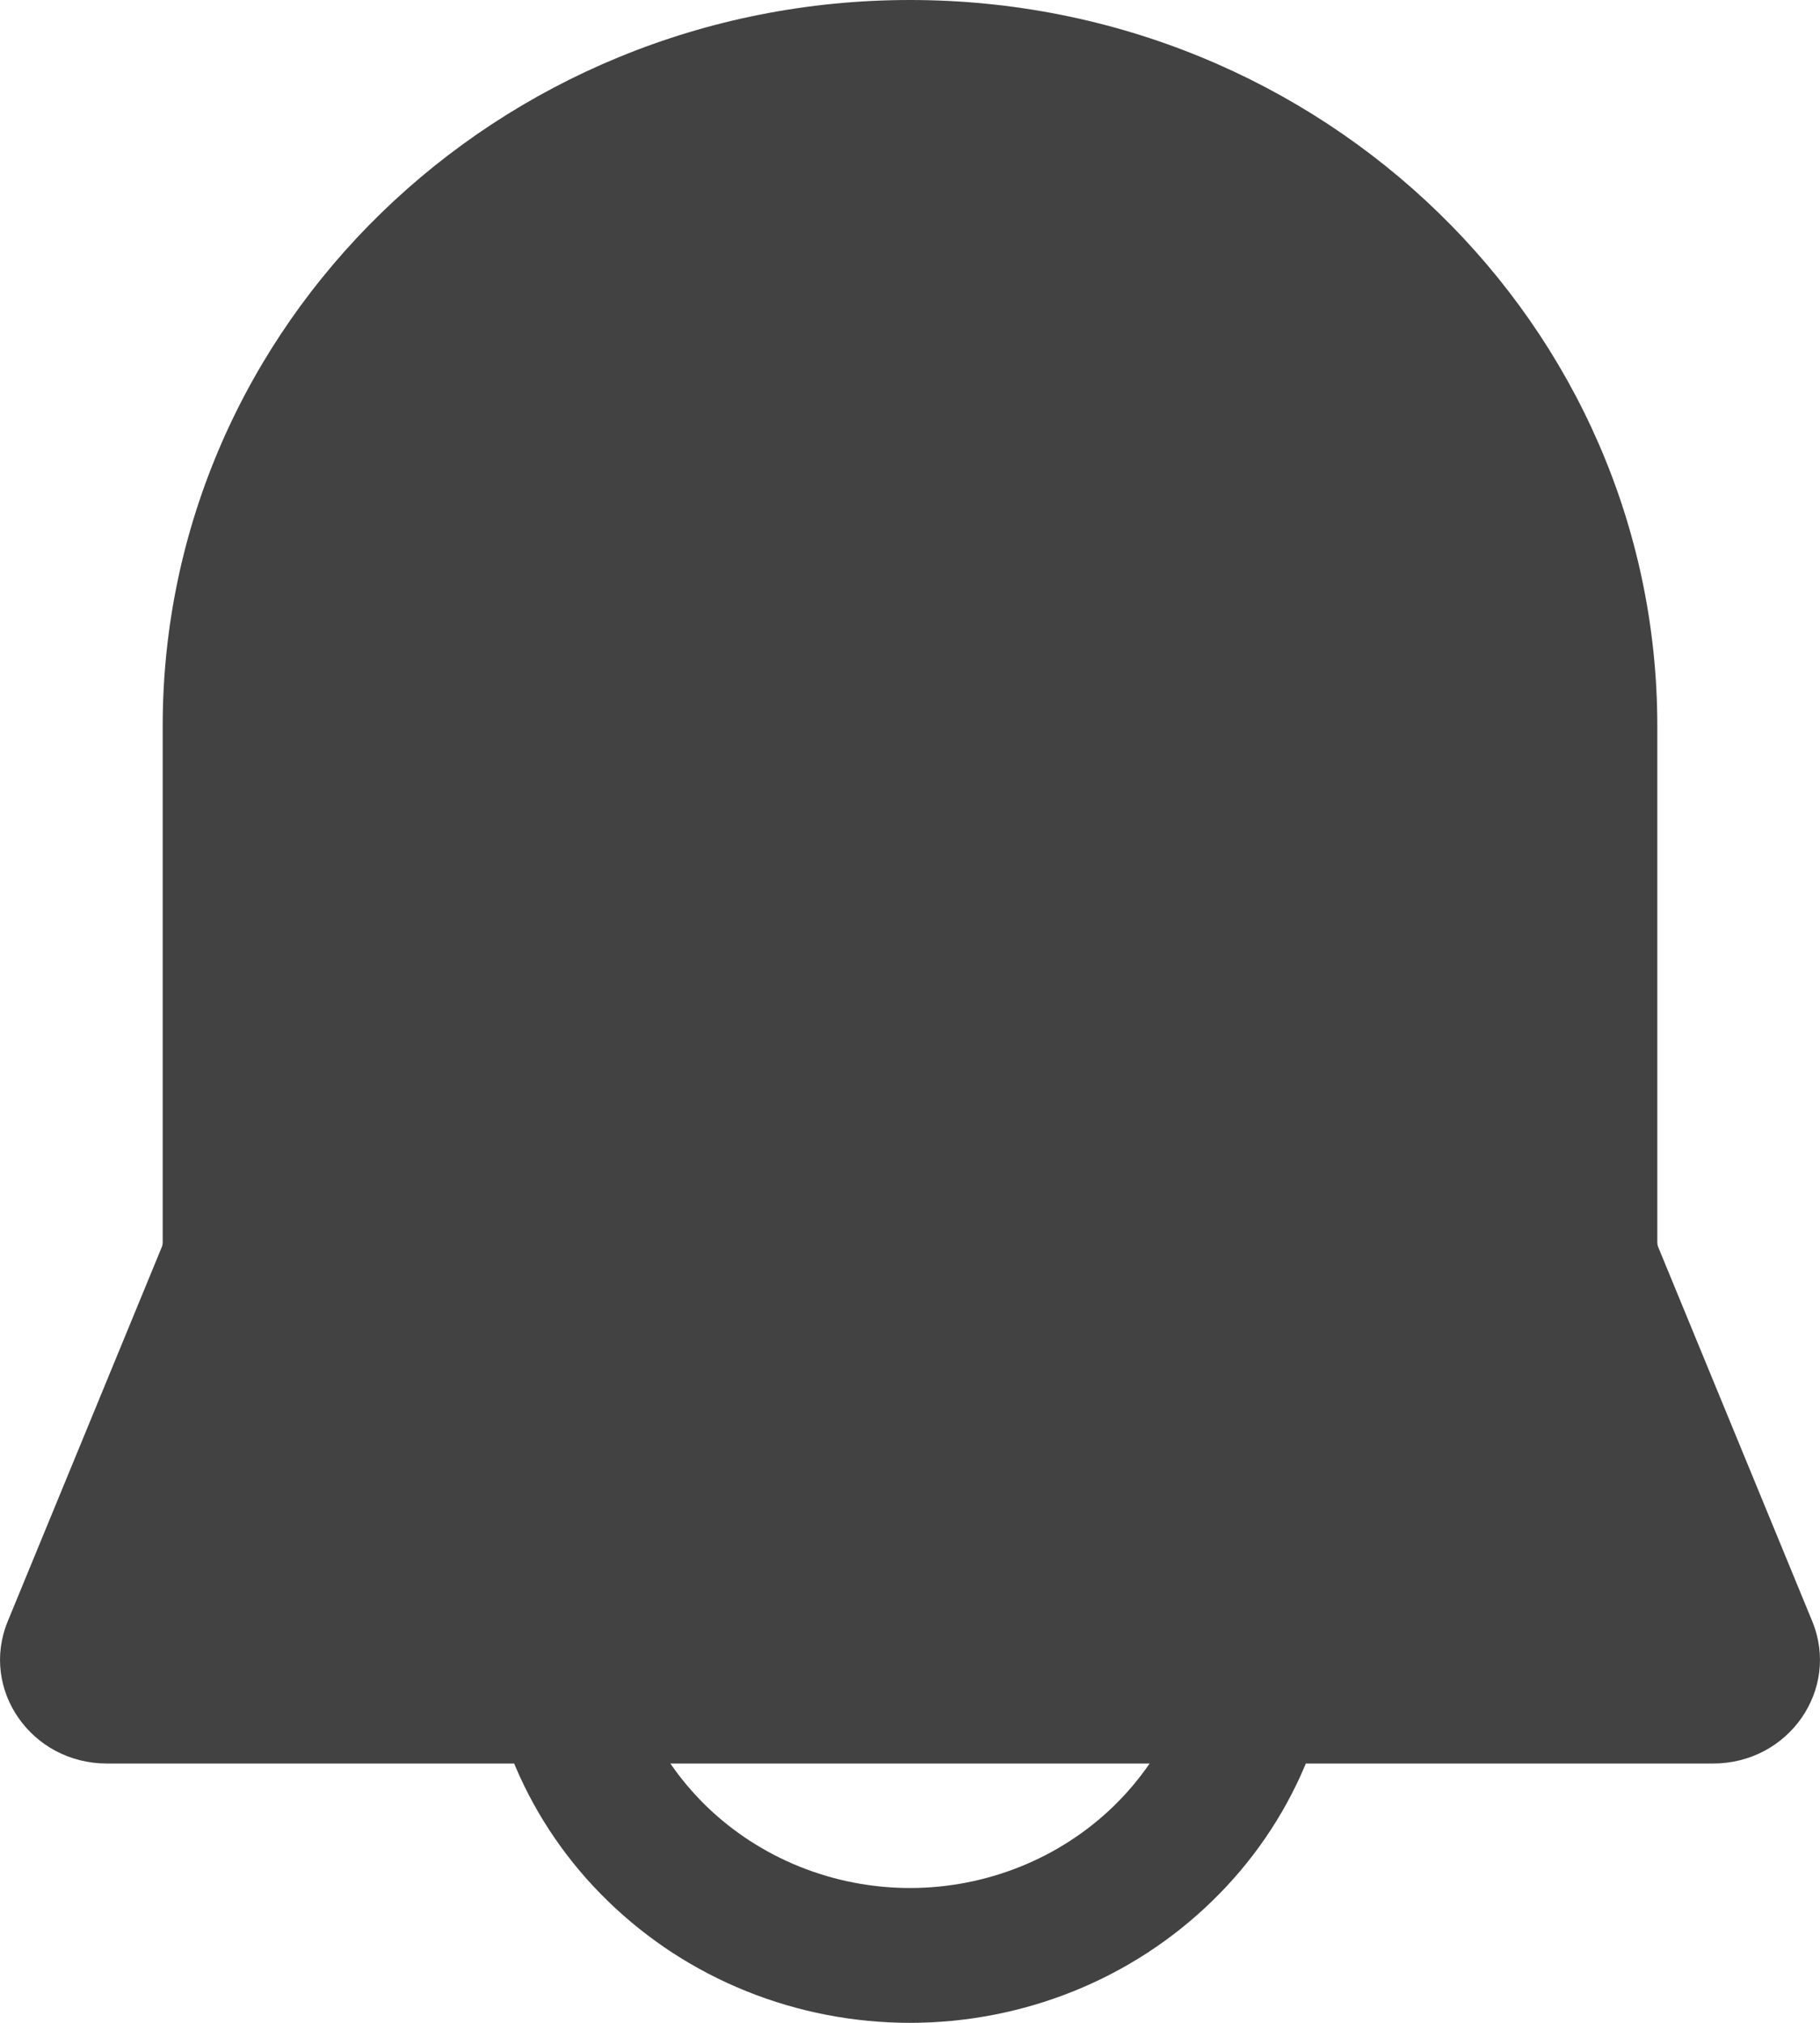 <svg width="18" height="20" viewBox="0 0 18 20" fill="none" xmlns="http://www.w3.org/2000/svg">
<path fillRule="evenodd" clipRule="evenodd" d="M5.085 17.436H1.057C0.31 17.436 -0.201 16.703 0.077 16.029L1.6 12.33C1.606 12.315 1.609 12.3 1.609 12.284V7.179C1.609 3.214 4.918 0 9 0C13.082 0 16.391 3.214 16.391 7.179V12.284C16.391 12.3 16.394 12.315 16.4 12.33L17.923 16.029C18.201 16.703 17.69 17.436 16.943 17.436H12.915C12.911 17.446 12.906 17.457 12.902 17.467C12.69 17.965 12.379 18.417 11.986 18.798C11.594 19.179 11.129 19.482 10.616 19.688C10.104 19.894 9.555 20 9 20C8.445 20 7.896 19.894 7.384 19.688C6.871 19.482 6.406 19.179 6.014 18.798C5.621 18.417 5.31 17.965 5.098 17.467C5.094 17.457 5.089 17.446 5.085 17.436ZM14.93 12.901L16.163 15.897H1.837L3.07 12.901C3.151 12.705 3.193 12.495 3.193 12.284V7.179C3.193 4.064 5.793 1.538 9 1.538C12.207 1.538 14.807 4.064 14.807 7.179V12.284C14.807 12.495 14.849 12.705 14.93 12.901ZM6.63 17.436C6.733 17.586 6.852 17.727 6.984 17.856C7.249 18.113 7.563 18.317 7.909 18.456C8.255 18.595 8.626 18.667 9 18.667C9.374 18.667 9.745 18.595 10.091 18.456C10.437 18.317 10.751 18.113 11.016 17.856C11.148 17.727 11.267 17.586 11.37 17.436H6.63Z" fill="#424242"/>
</svg>
